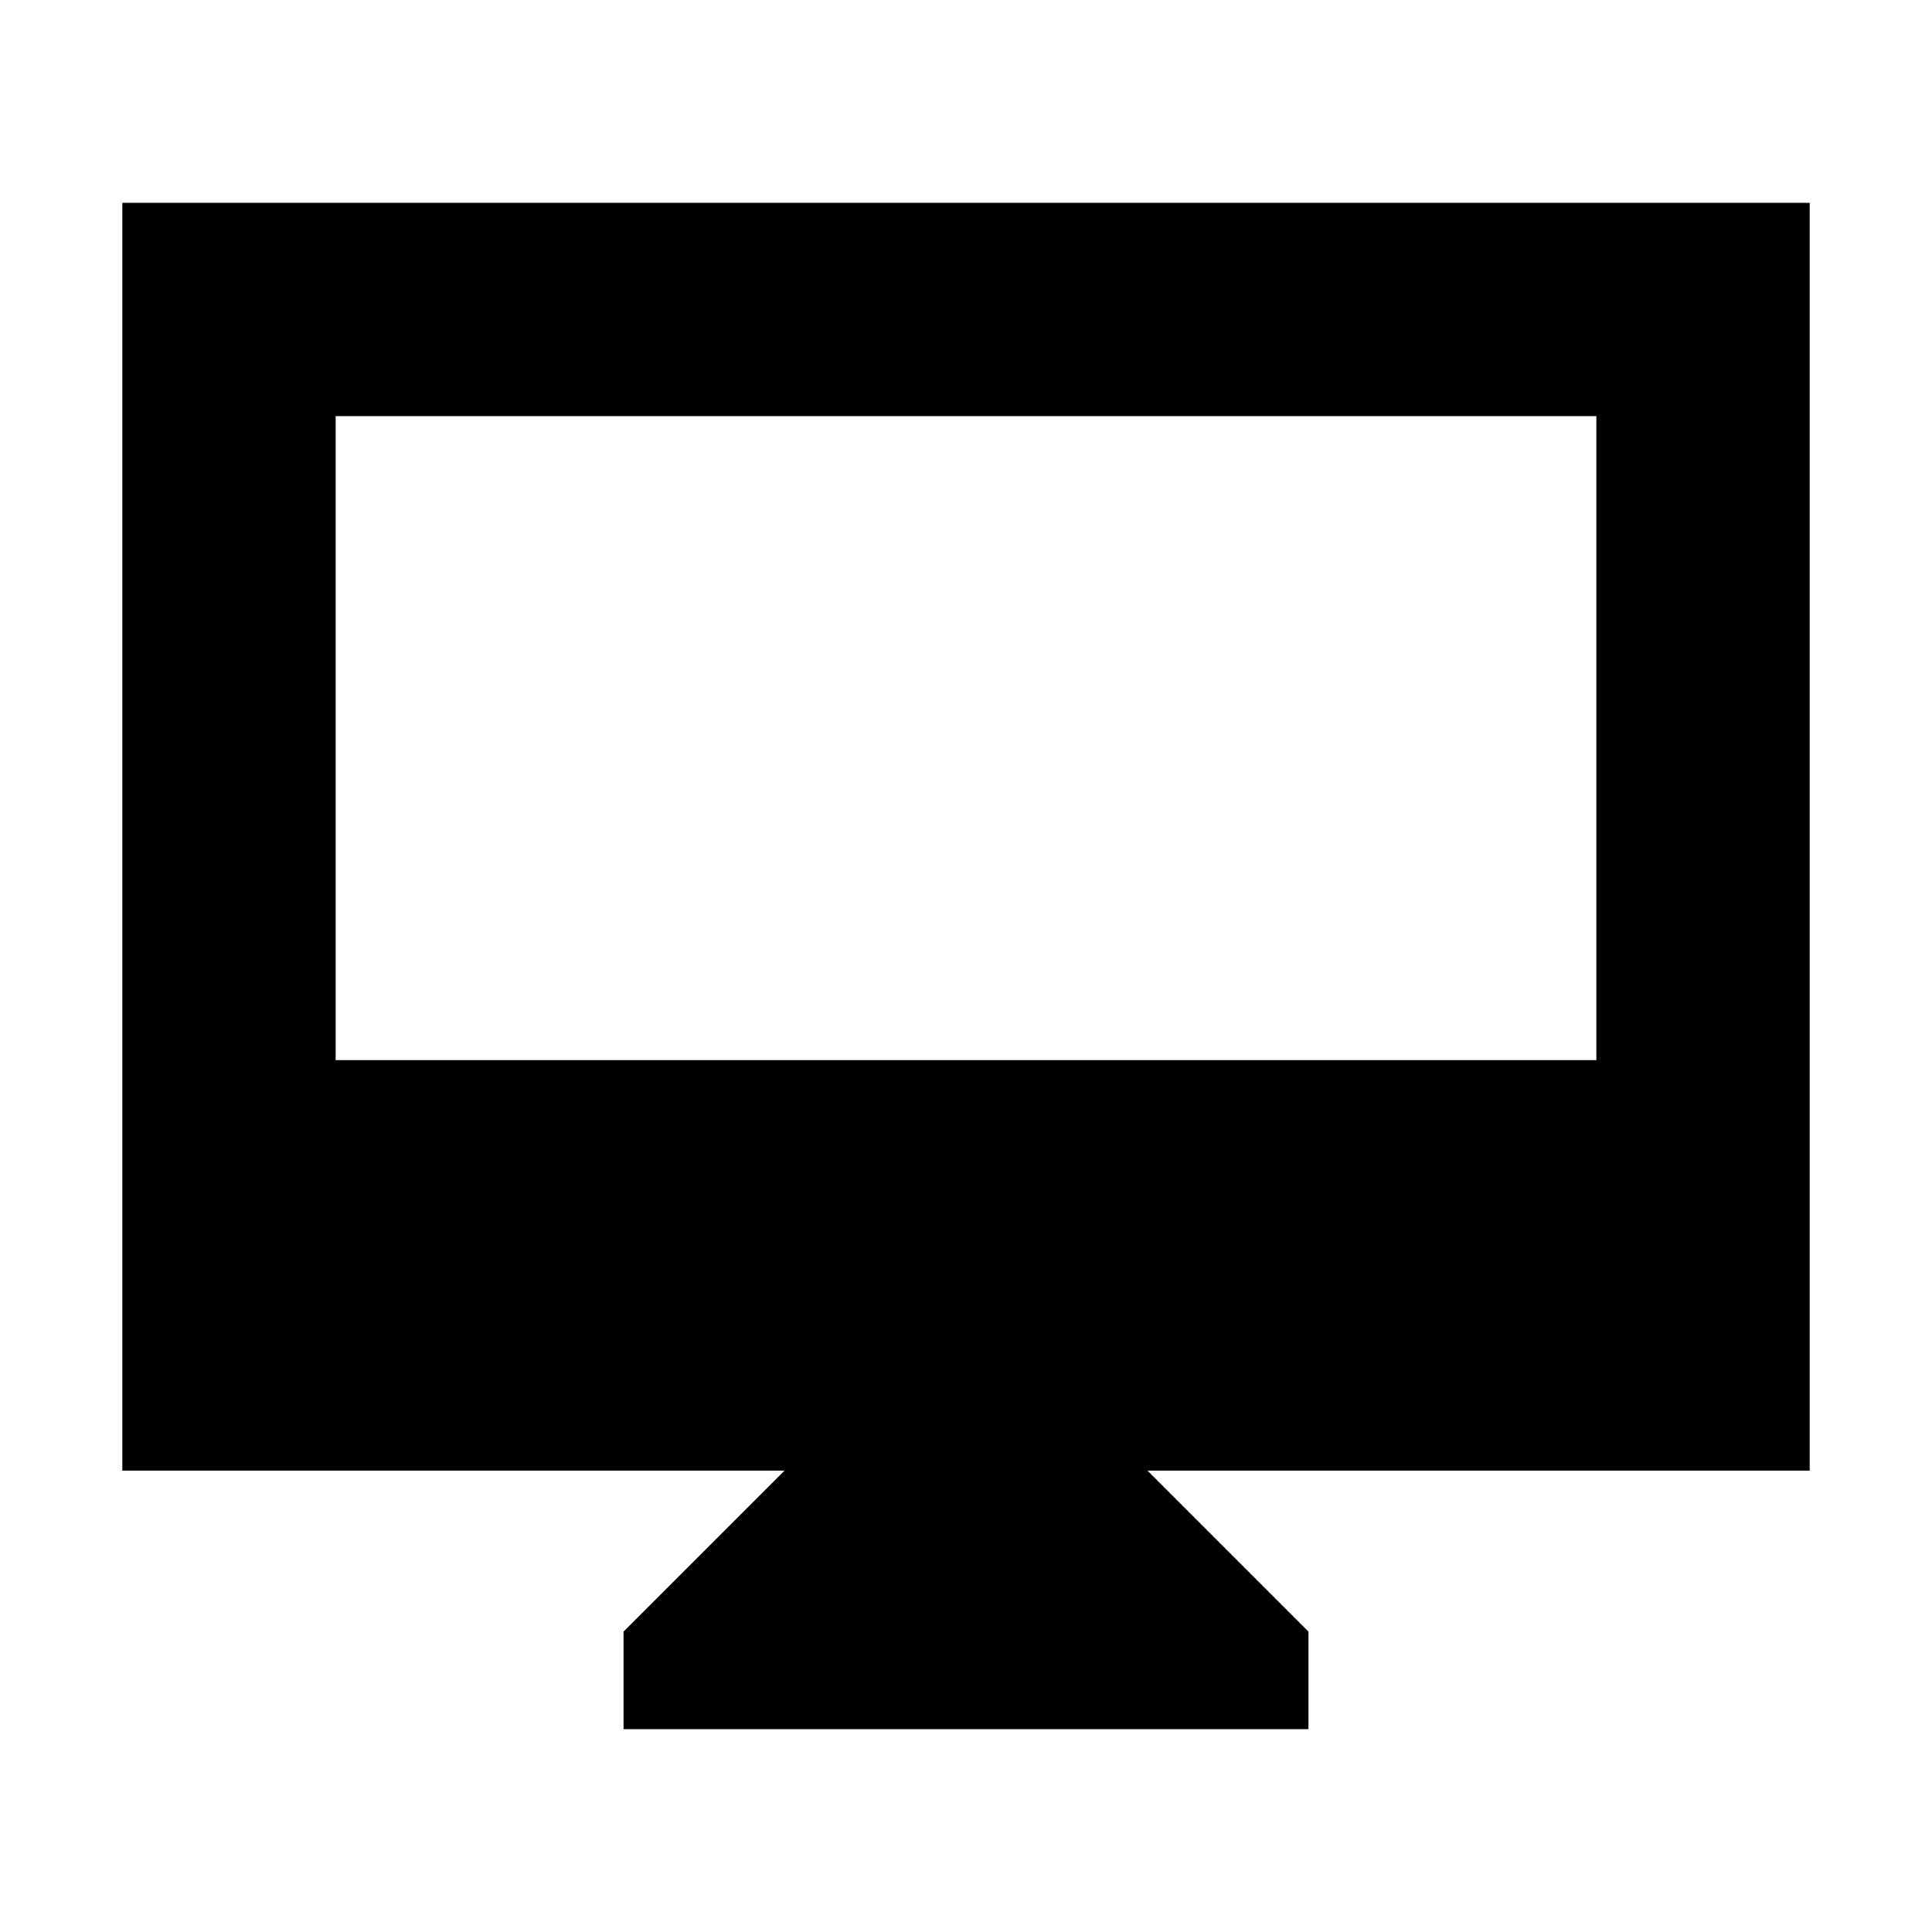 <svg xmlns="http://www.w3.org/2000/svg" height="24" viewBox="0 -960 960 960" width="24"><path d="M309.83-100.78v-48.48l80-80H60.78v-629.96h838.44v629.96H570.17l80 80v48.48H309.83ZM166.78-433.22h626.44v-320H166.78v320Zm0 0v-320 320Z"/></svg>